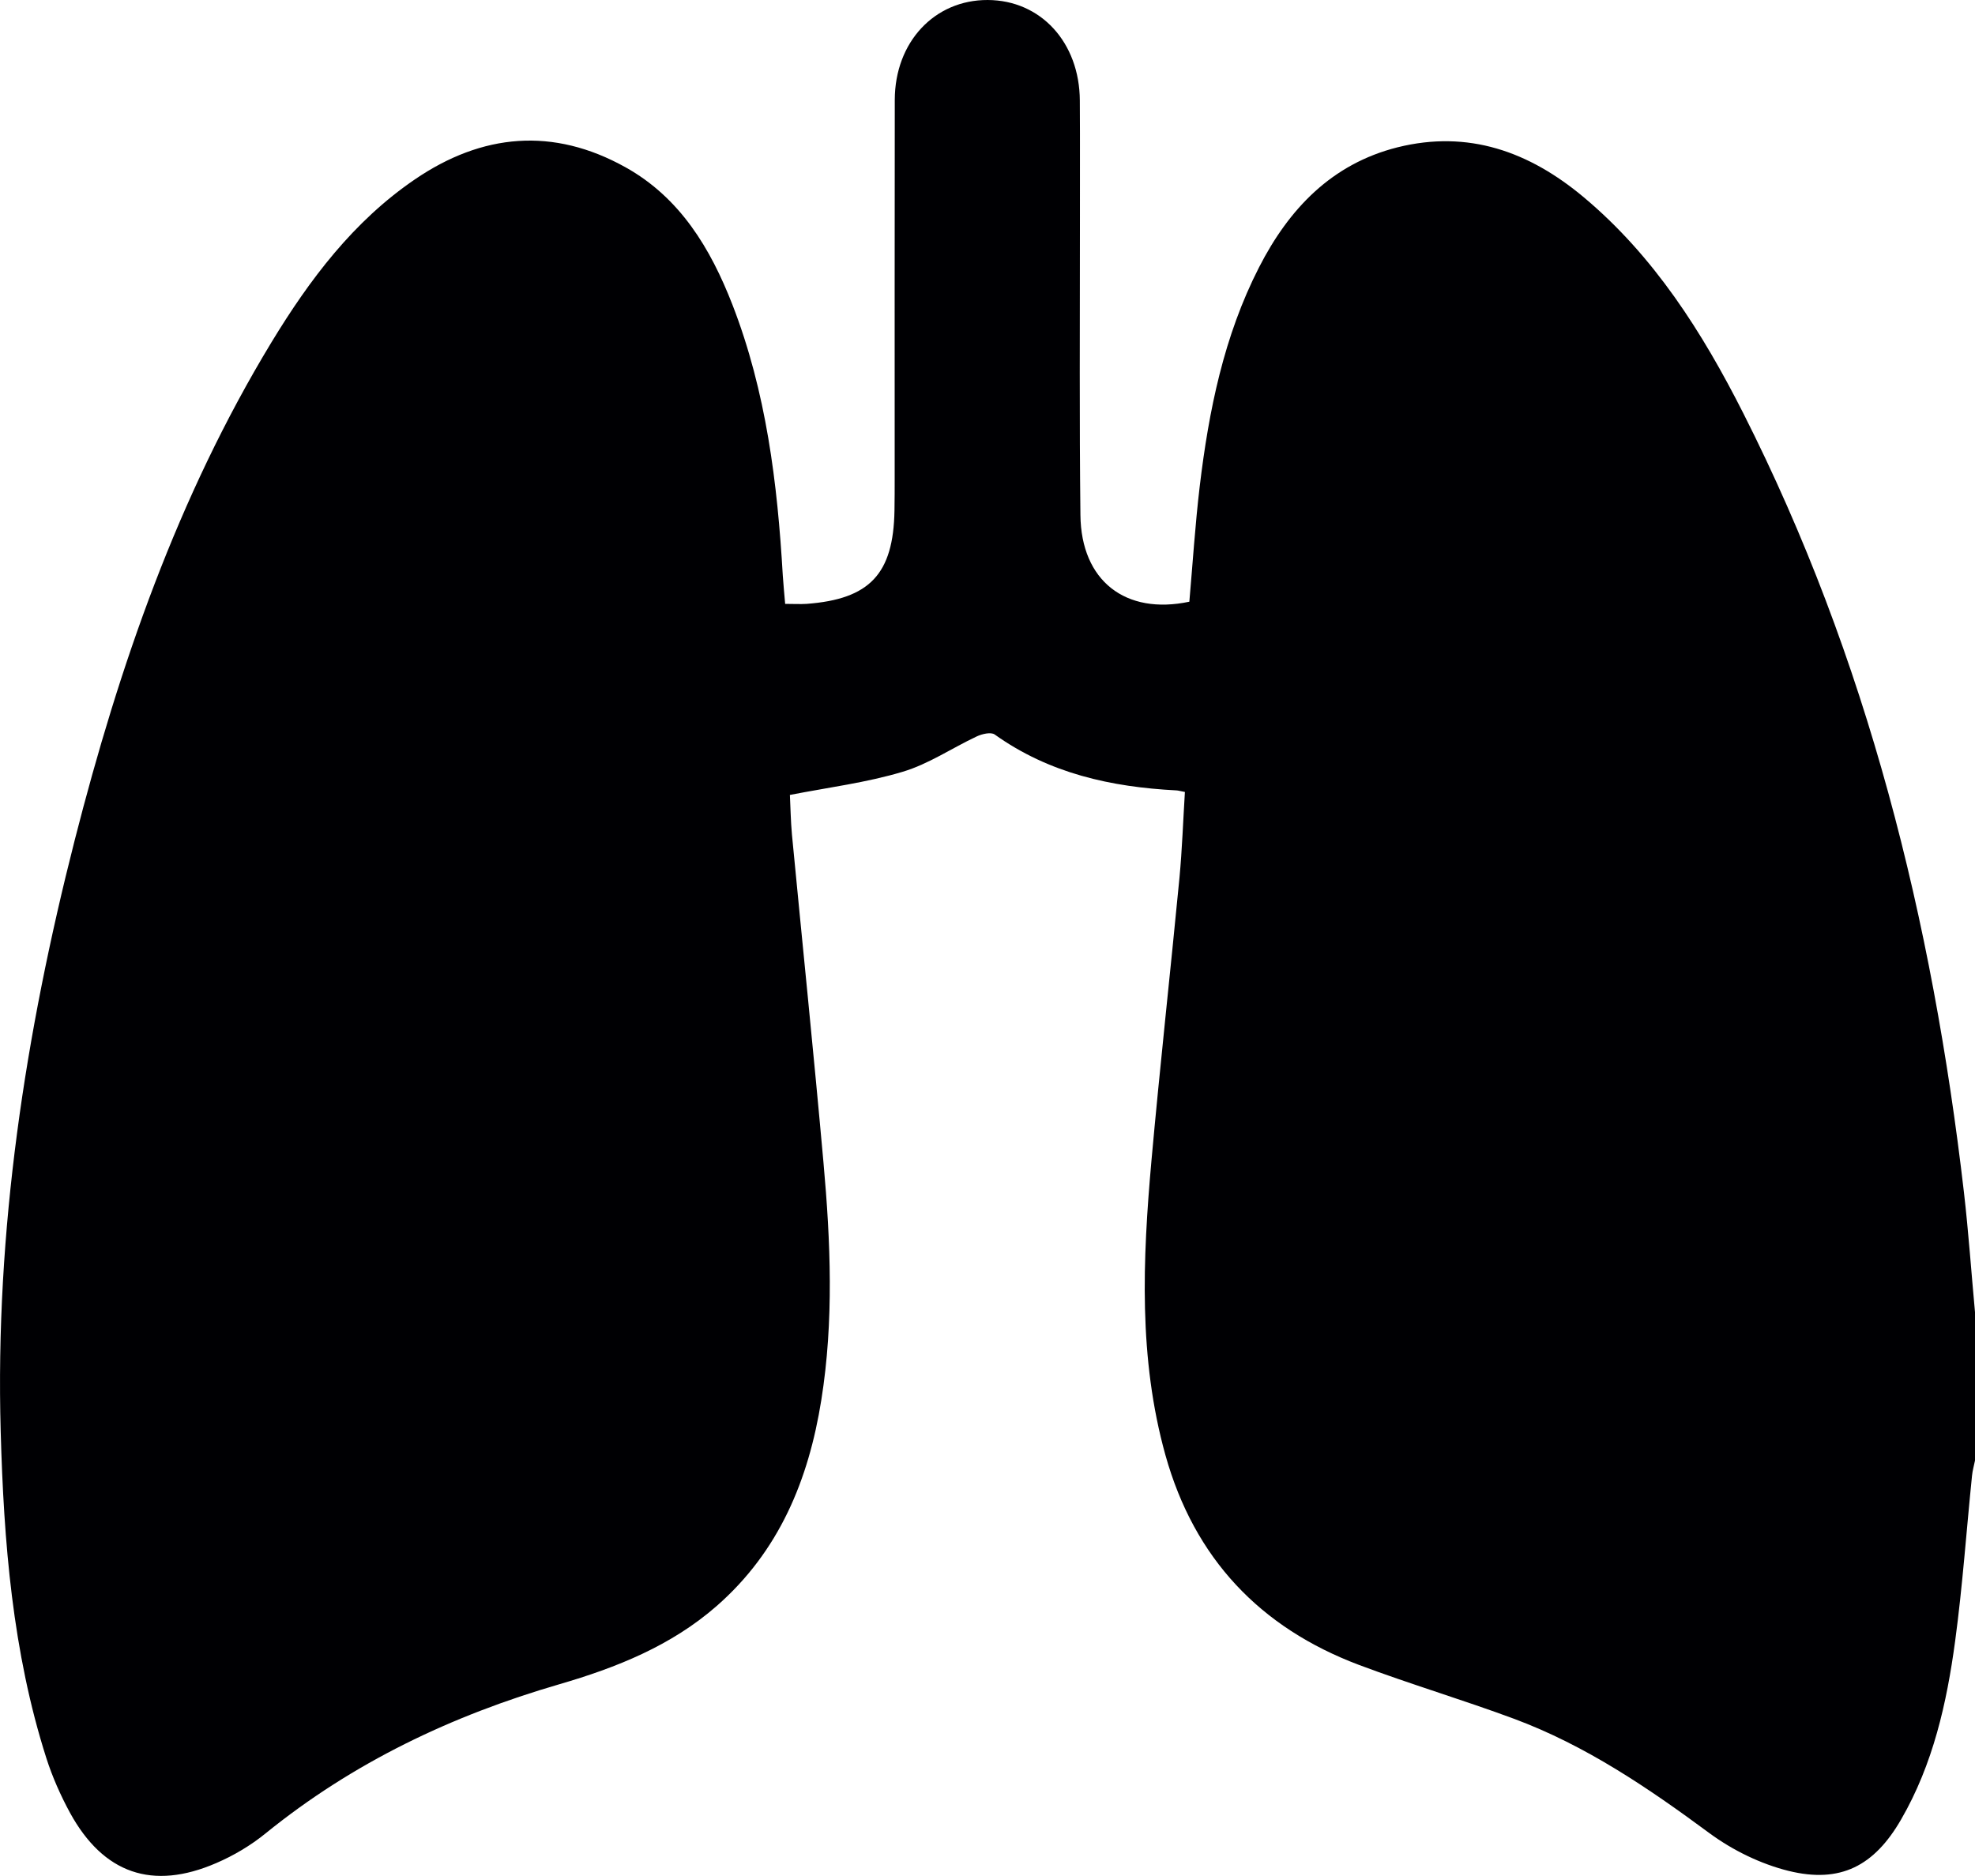 <svg width="20" height="19" viewBox="0 0 20 19" fill="none" xmlns="http://www.w3.org/2000/svg">
<path d="M20 13.301V14.792C19.99 14.843 19.975 14.893 19.97 14.944C19.913 15.503 19.874 16.064 19.799 16.62C19.714 17.25 19.575 17.868 19.252 18.427C18.98 18.898 18.638 19.078 18.111 18.948C17.83 18.878 17.547 18.74 17.312 18.567C16.691 18.108 16.057 17.677 15.33 17.407C14.812 17.215 14.281 17.057 13.764 16.863C12.759 16.485 12.094 15.782 11.802 14.738C11.528 13.756 11.571 12.757 11.66 11.758C11.746 10.801 11.852 9.846 11.944 8.89C11.971 8.601 11.981 8.31 11.999 8.021C11.95 8.012 11.932 8.006 11.913 8.005C11.252 7.971 10.625 7.833 10.073 7.439C10.035 7.412 9.945 7.433 9.892 7.458C9.64 7.576 9.403 7.739 9.139 7.817C8.776 7.926 8.394 7.974 7.999 8.051C8.005 8.171 8.007 8.314 8.02 8.456C8.126 9.562 8.24 10.667 8.339 11.774C8.411 12.576 8.445 13.379 8.317 14.18C8.188 14.989 7.89 15.711 7.259 16.264C6.797 16.669 6.241 16.89 5.664 17.058C4.577 17.374 3.575 17.85 2.69 18.568C2.54 18.69 2.367 18.793 2.19 18.869C1.544 19.149 1.047 18.976 0.709 18.36C0.613 18.183 0.53 17.996 0.469 17.805C0.126 16.73 0.038 15.615 0.007 14.497C-0.05 12.463 0.256 10.471 0.757 8.507C1.208 6.742 1.8 5.031 2.75 3.465C3.136 2.83 3.579 2.241 4.201 1.817C4.884 1.351 5.602 1.286 6.334 1.694C6.887 2.002 7.195 2.516 7.417 3.086C7.759 3.967 7.873 4.893 7.927 5.829C7.933 5.924 7.943 6.018 7.951 6.116C8.038 6.116 8.103 6.12 8.168 6.116C8.808 6.068 9.047 5.813 9.058 5.171C9.06 5.06 9.06 4.948 9.06 4.837C9.06 3.562 9.059 2.287 9.061 1.012C9.062 0.425 9.464 -0.002 10.002 7.03017e-06C10.539 0.002 10.932 0.429 10.935 1.019C10.938 1.457 10.935 1.895 10.936 2.333C10.936 3.295 10.93 4.256 10.941 5.217C10.948 5.883 11.398 6.231 12.044 6.094C12.078 5.705 12.103 5.314 12.149 4.926C12.241 4.157 12.394 3.402 12.75 2.707C13.053 2.115 13.485 1.66 14.152 1.492C14.869 1.313 15.486 1.536 16.036 1.996C16.751 2.594 17.24 3.368 17.654 4.186C18.909 6.668 19.569 9.324 19.888 12.076C19.935 12.483 19.963 12.893 20.001 13.301L20 13.301Z" fill="#000003"/>
</svg>
